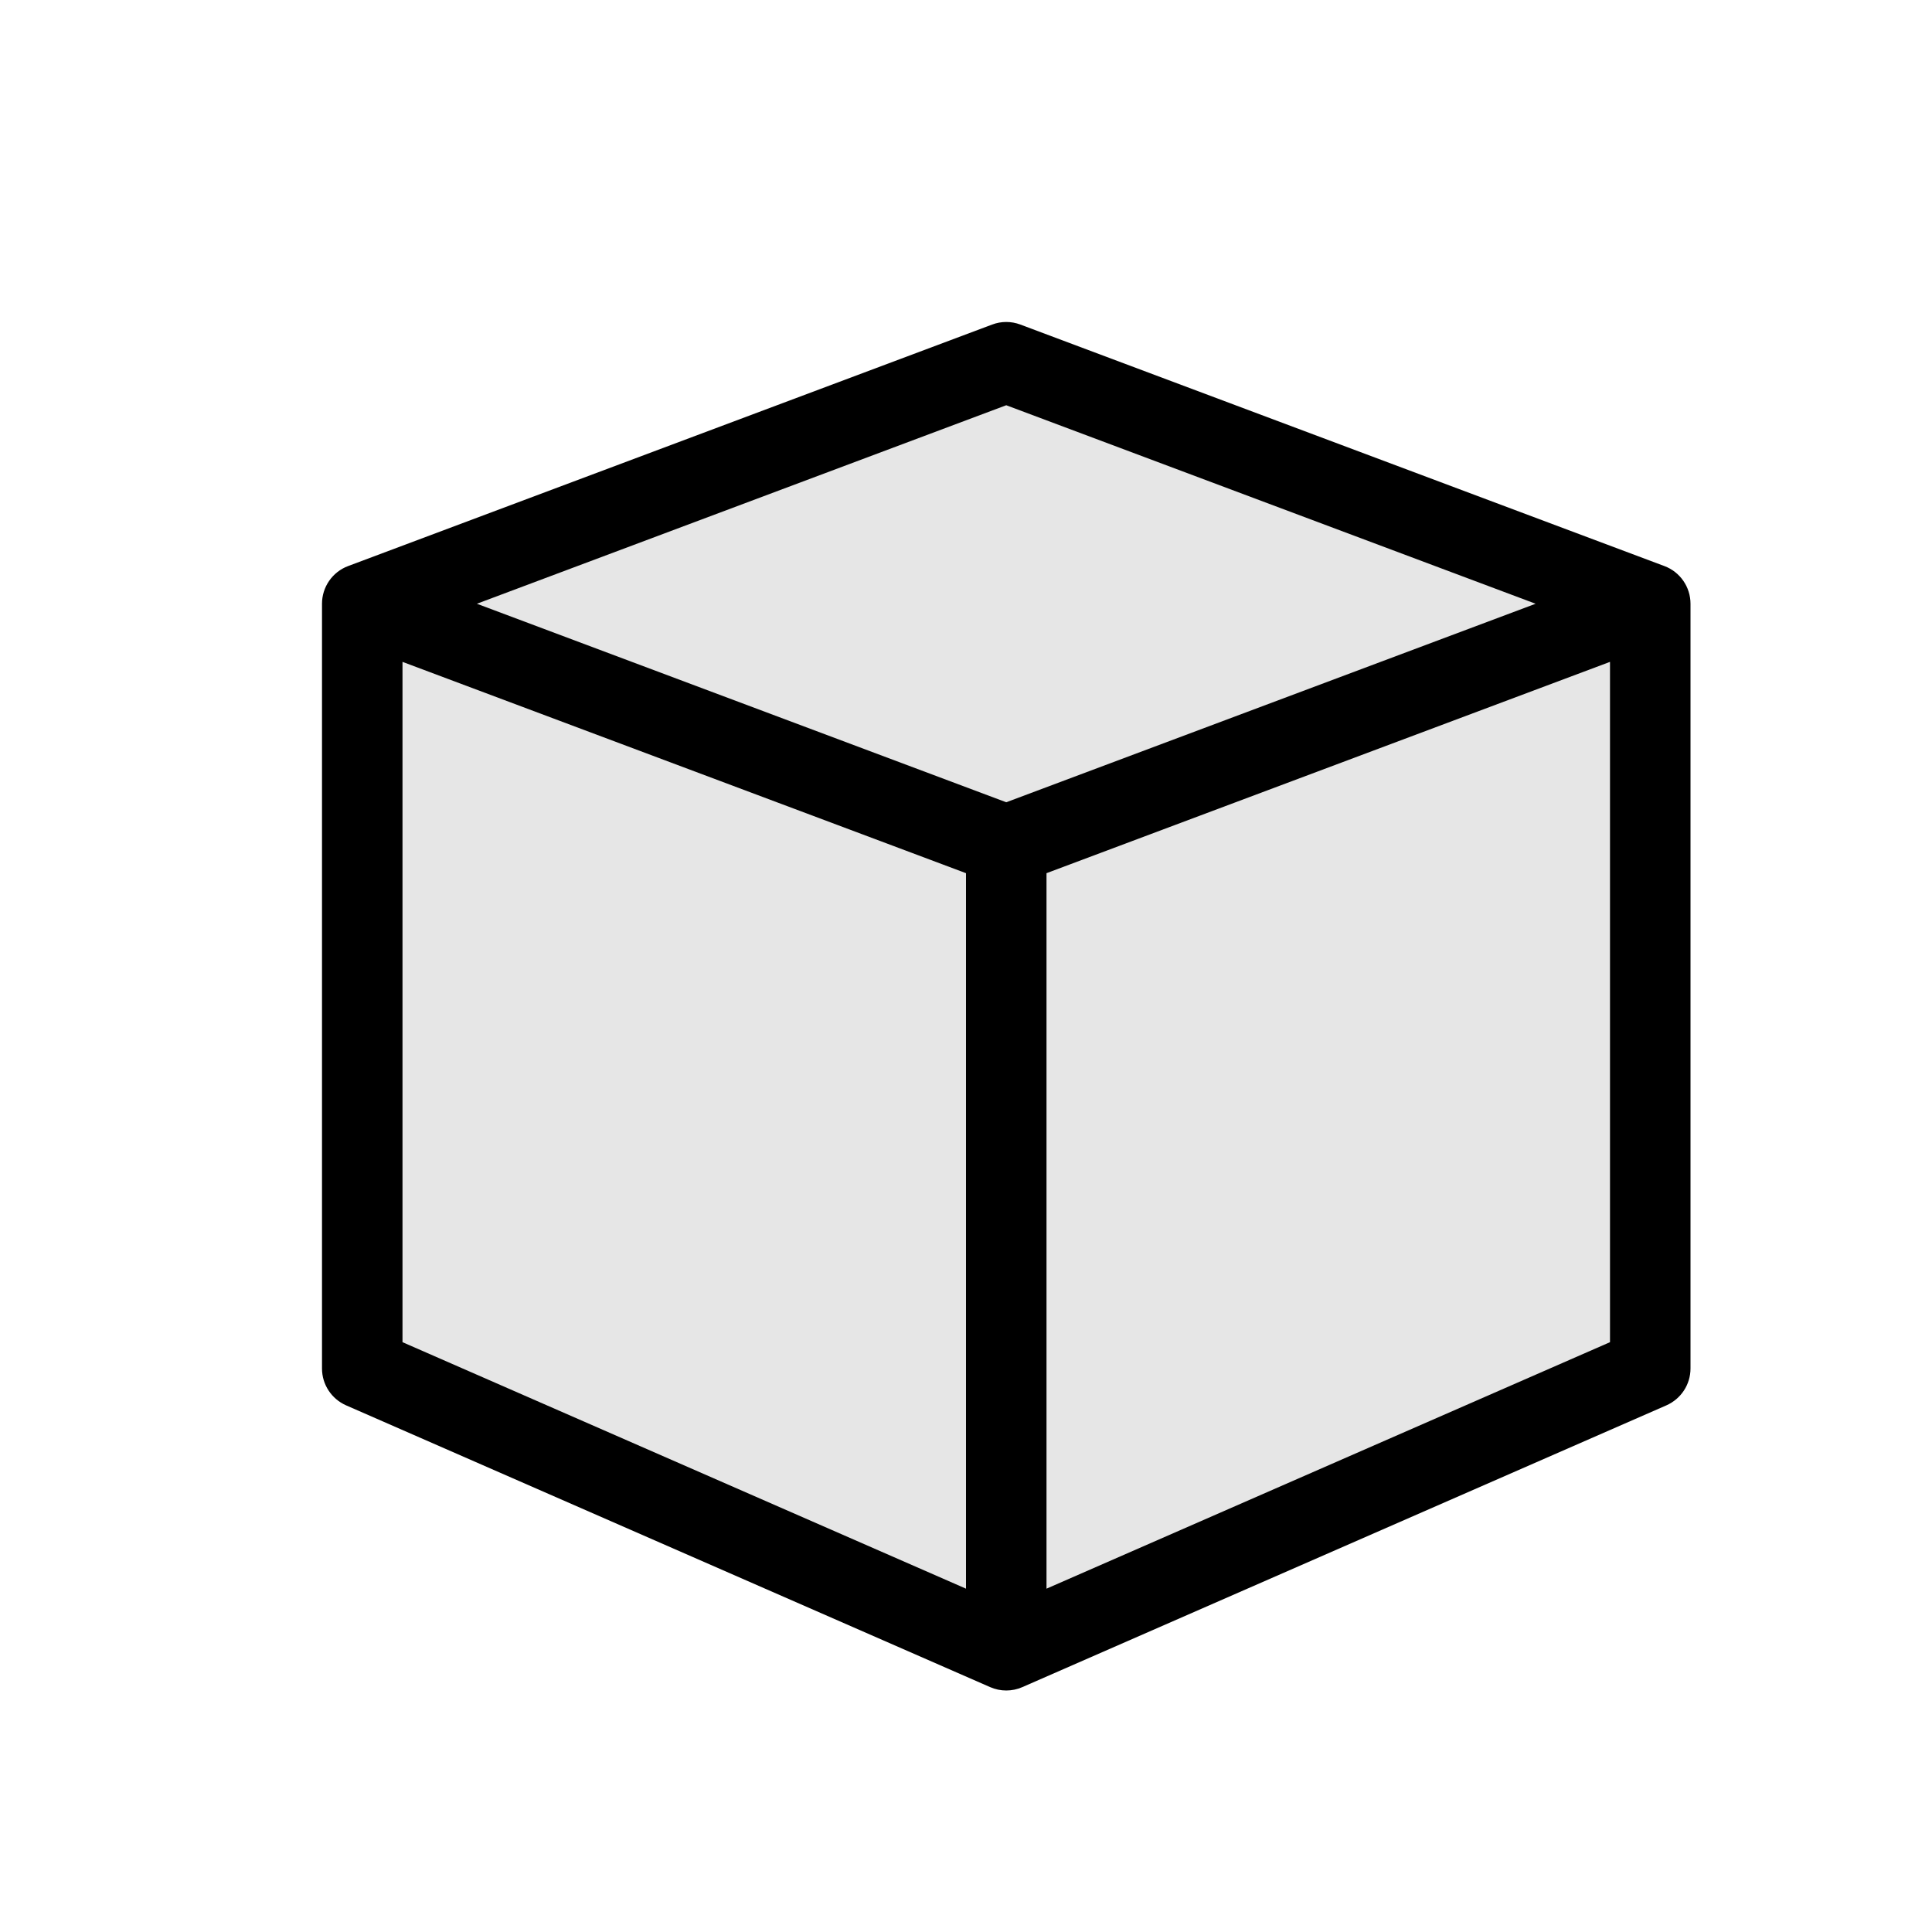<svg width="24" height="24" viewBox="0 0 24 24" fill="none" xmlns="http://www.w3.org/2000/svg">
<path fill-rule="evenodd" clip-rule="evenodd" d="M12.324 4.032C12.438 3.989 12.562 3.989 12.676 4.032L20.676 7.032C20.871 7.105 21 7.292 21 7.5V17C21 17.199 20.882 17.378 20.7 17.458L12.7 20.958C12.573 21.014 12.427 21.014 12.3 20.958L4.3 17.458C4.118 17.378 4 17.199 4 17V7.5C4 7.292 4.129 7.105 4.324 7.032L12.324 4.032ZM5 8.222L12 10.847V19.735L5 16.673V8.222ZM13 19.735L20 16.673V8.222L13 10.847V19.735ZM12.5 9.966L19.076 7.5L12.5 5.034L5.924 7.5L12.5 9.966Z" fill="black"/>
<path d="M4.5 7.5V17L12.5 20.5L20.5 17V7.5L12.5 4.5L4.5 7.5Z" fill="black" fill-opacity="0.1"/>
</svg>
